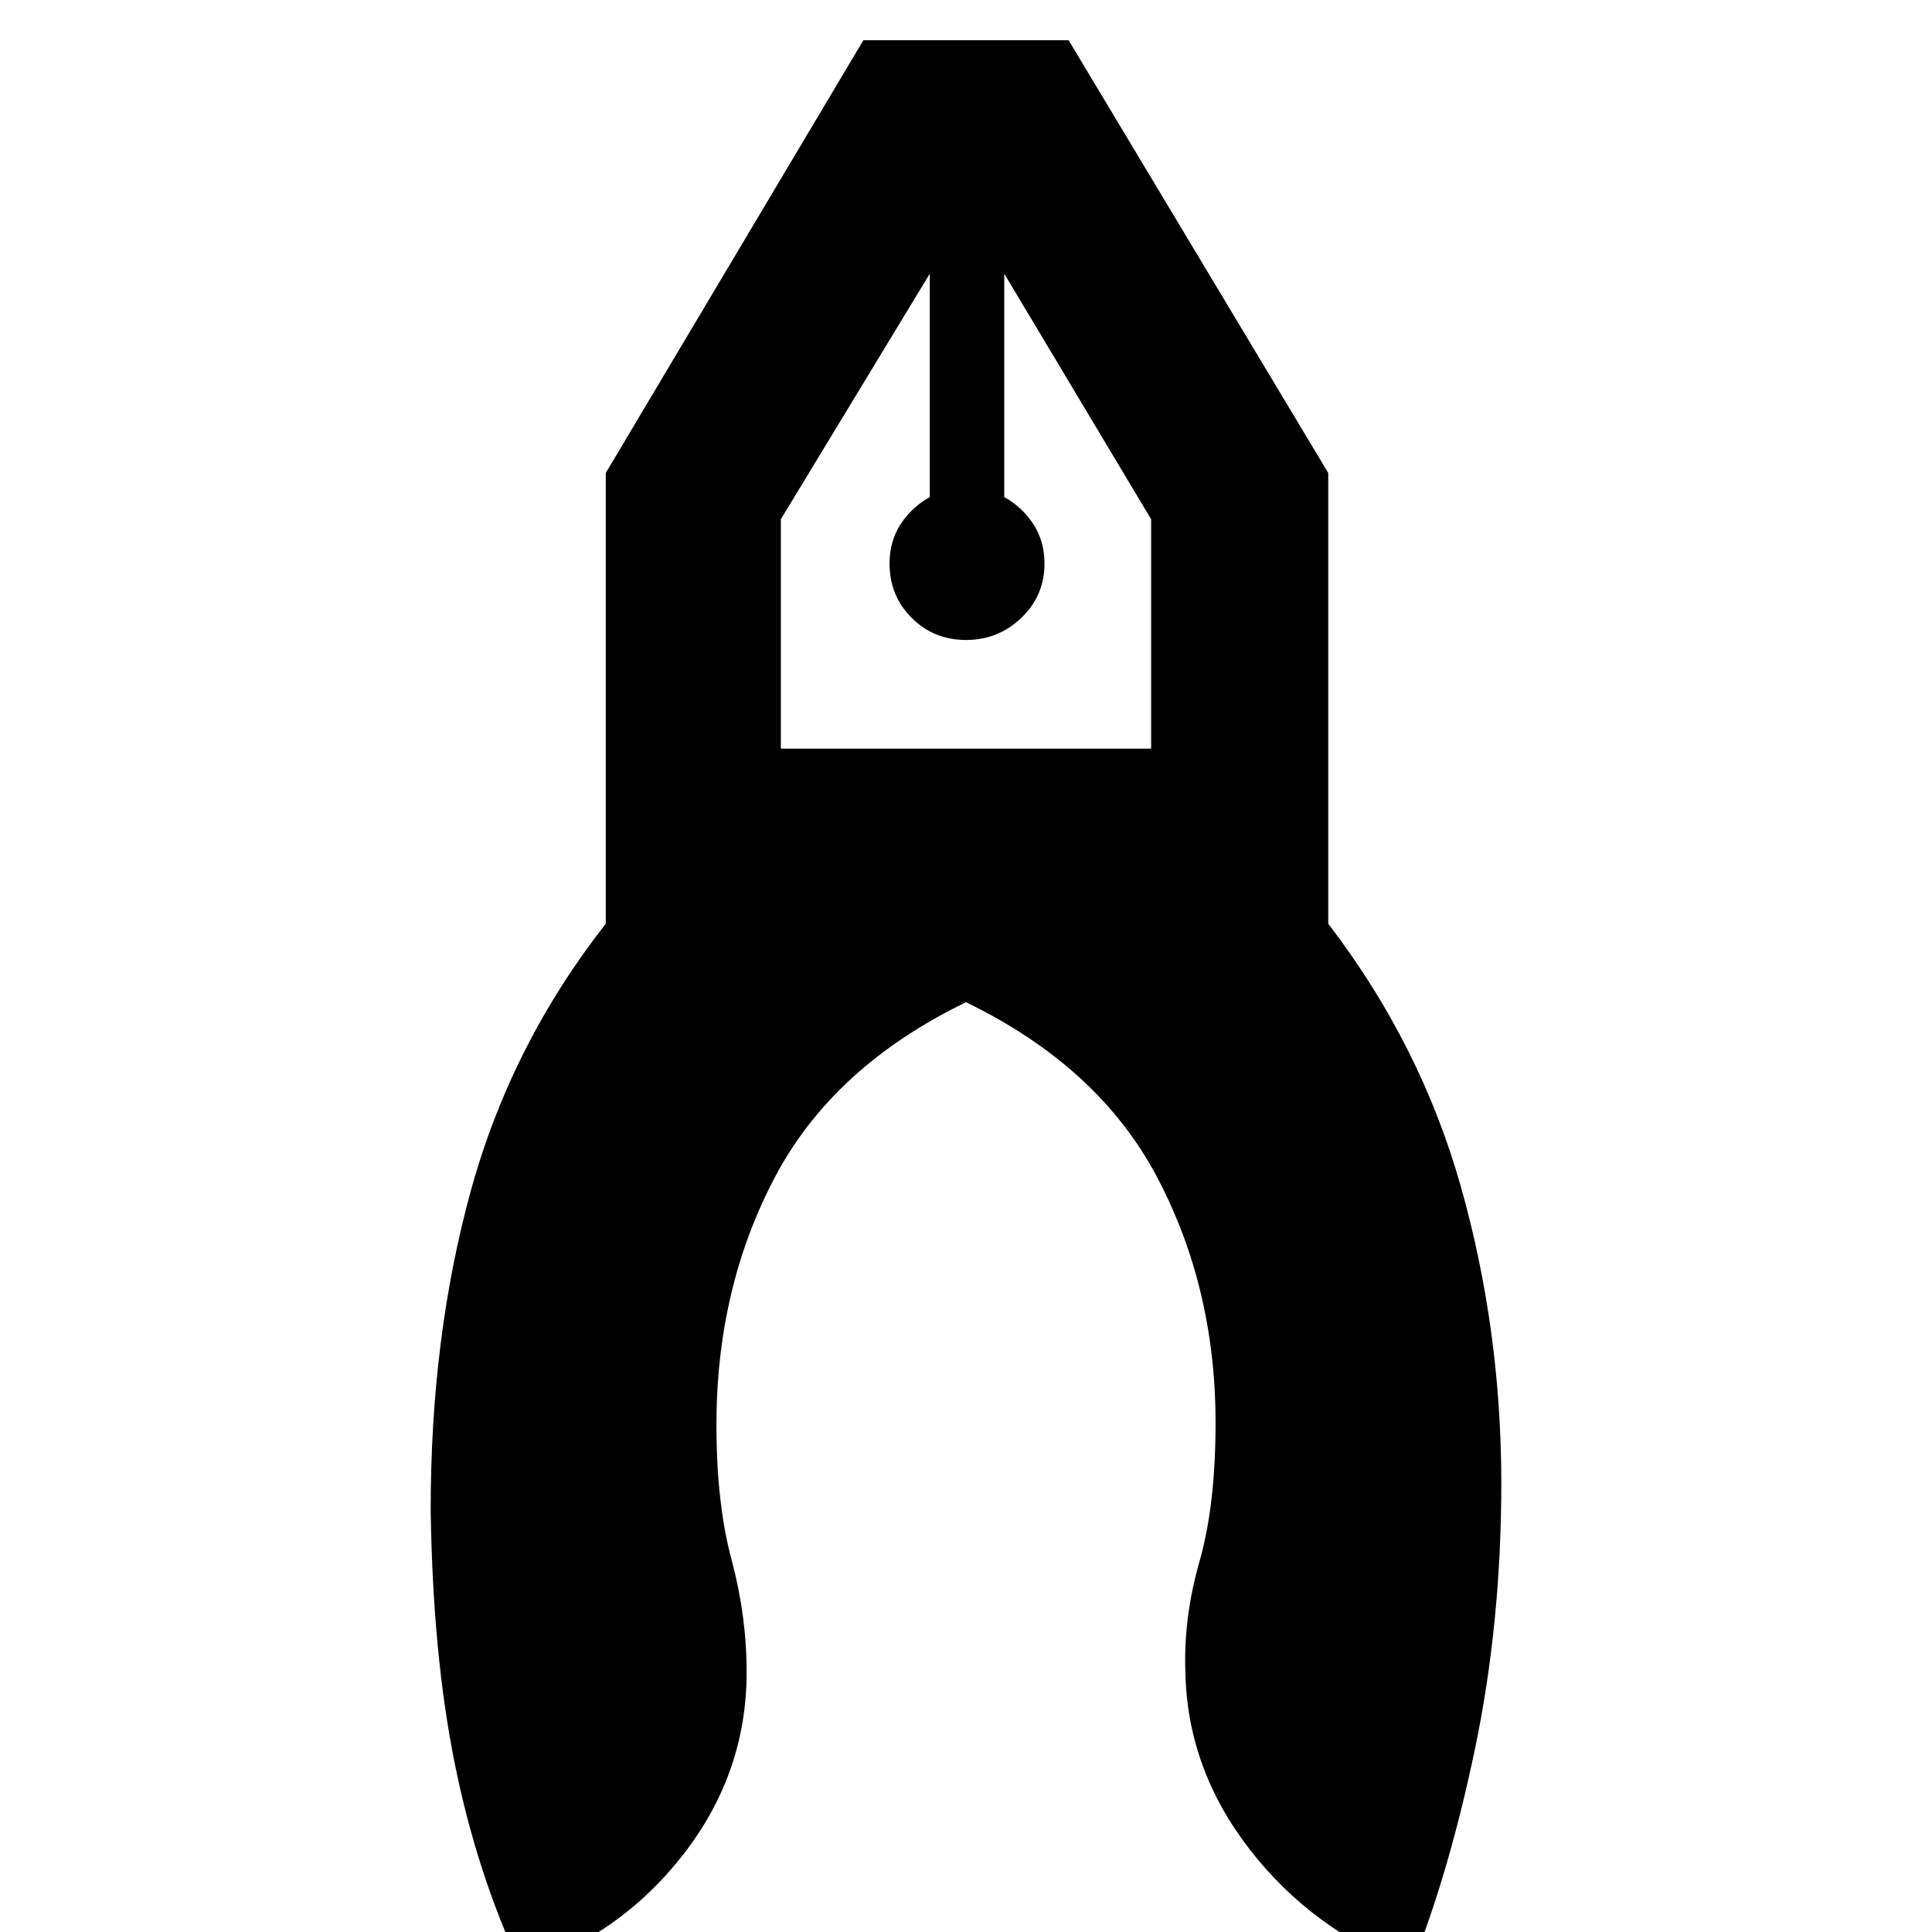 <svg xmlns="http://www.w3.org/2000/svg" height="40" width="40"><path d="M10.792 40.75q-.917-1.958-1.375-4.229-.459-2.271-.5-5.271 0-3.583.833-6.604t2.792-5.521V9.792L17.875.833h4.25L27.5 9.792v9.333q1.917 2.5 2.75 5.458.833 2.959.833 6.125 0 2.875-.541 5.48-.542 2.604-1.334 4.562-2.041-.792-3.333-2.458-1.292-1.667-1.333-3.667-.042-1.125.291-2.292.334-1.166.334-2.875 0-2.791-1.209-5.083Q22.75 22.083 20 20.75q-2.75 1.333-3.958 3.625-1.209 2.292-1.209 5.125 0 1.625.313 2.792.312 1.166.312 2.333 0 2.083-1.312 3.771-1.313 1.687-3.354 2.354ZM20 13.25q-.667 0-1.125-.458-.458-.459-.458-1.125 0-.459.229-.813.229-.354.604-.562V5.667l-3.083 5.083v4.75h7.666v-4.75l-3.041-5.083v4.625q.375.208.604.562.229.354.229.813 0 .666-.479 1.125-.479.458-1.146.458Zm.792-7.583H19.25h1.542Zm-1.542 0h1.542Z"/></svg>
